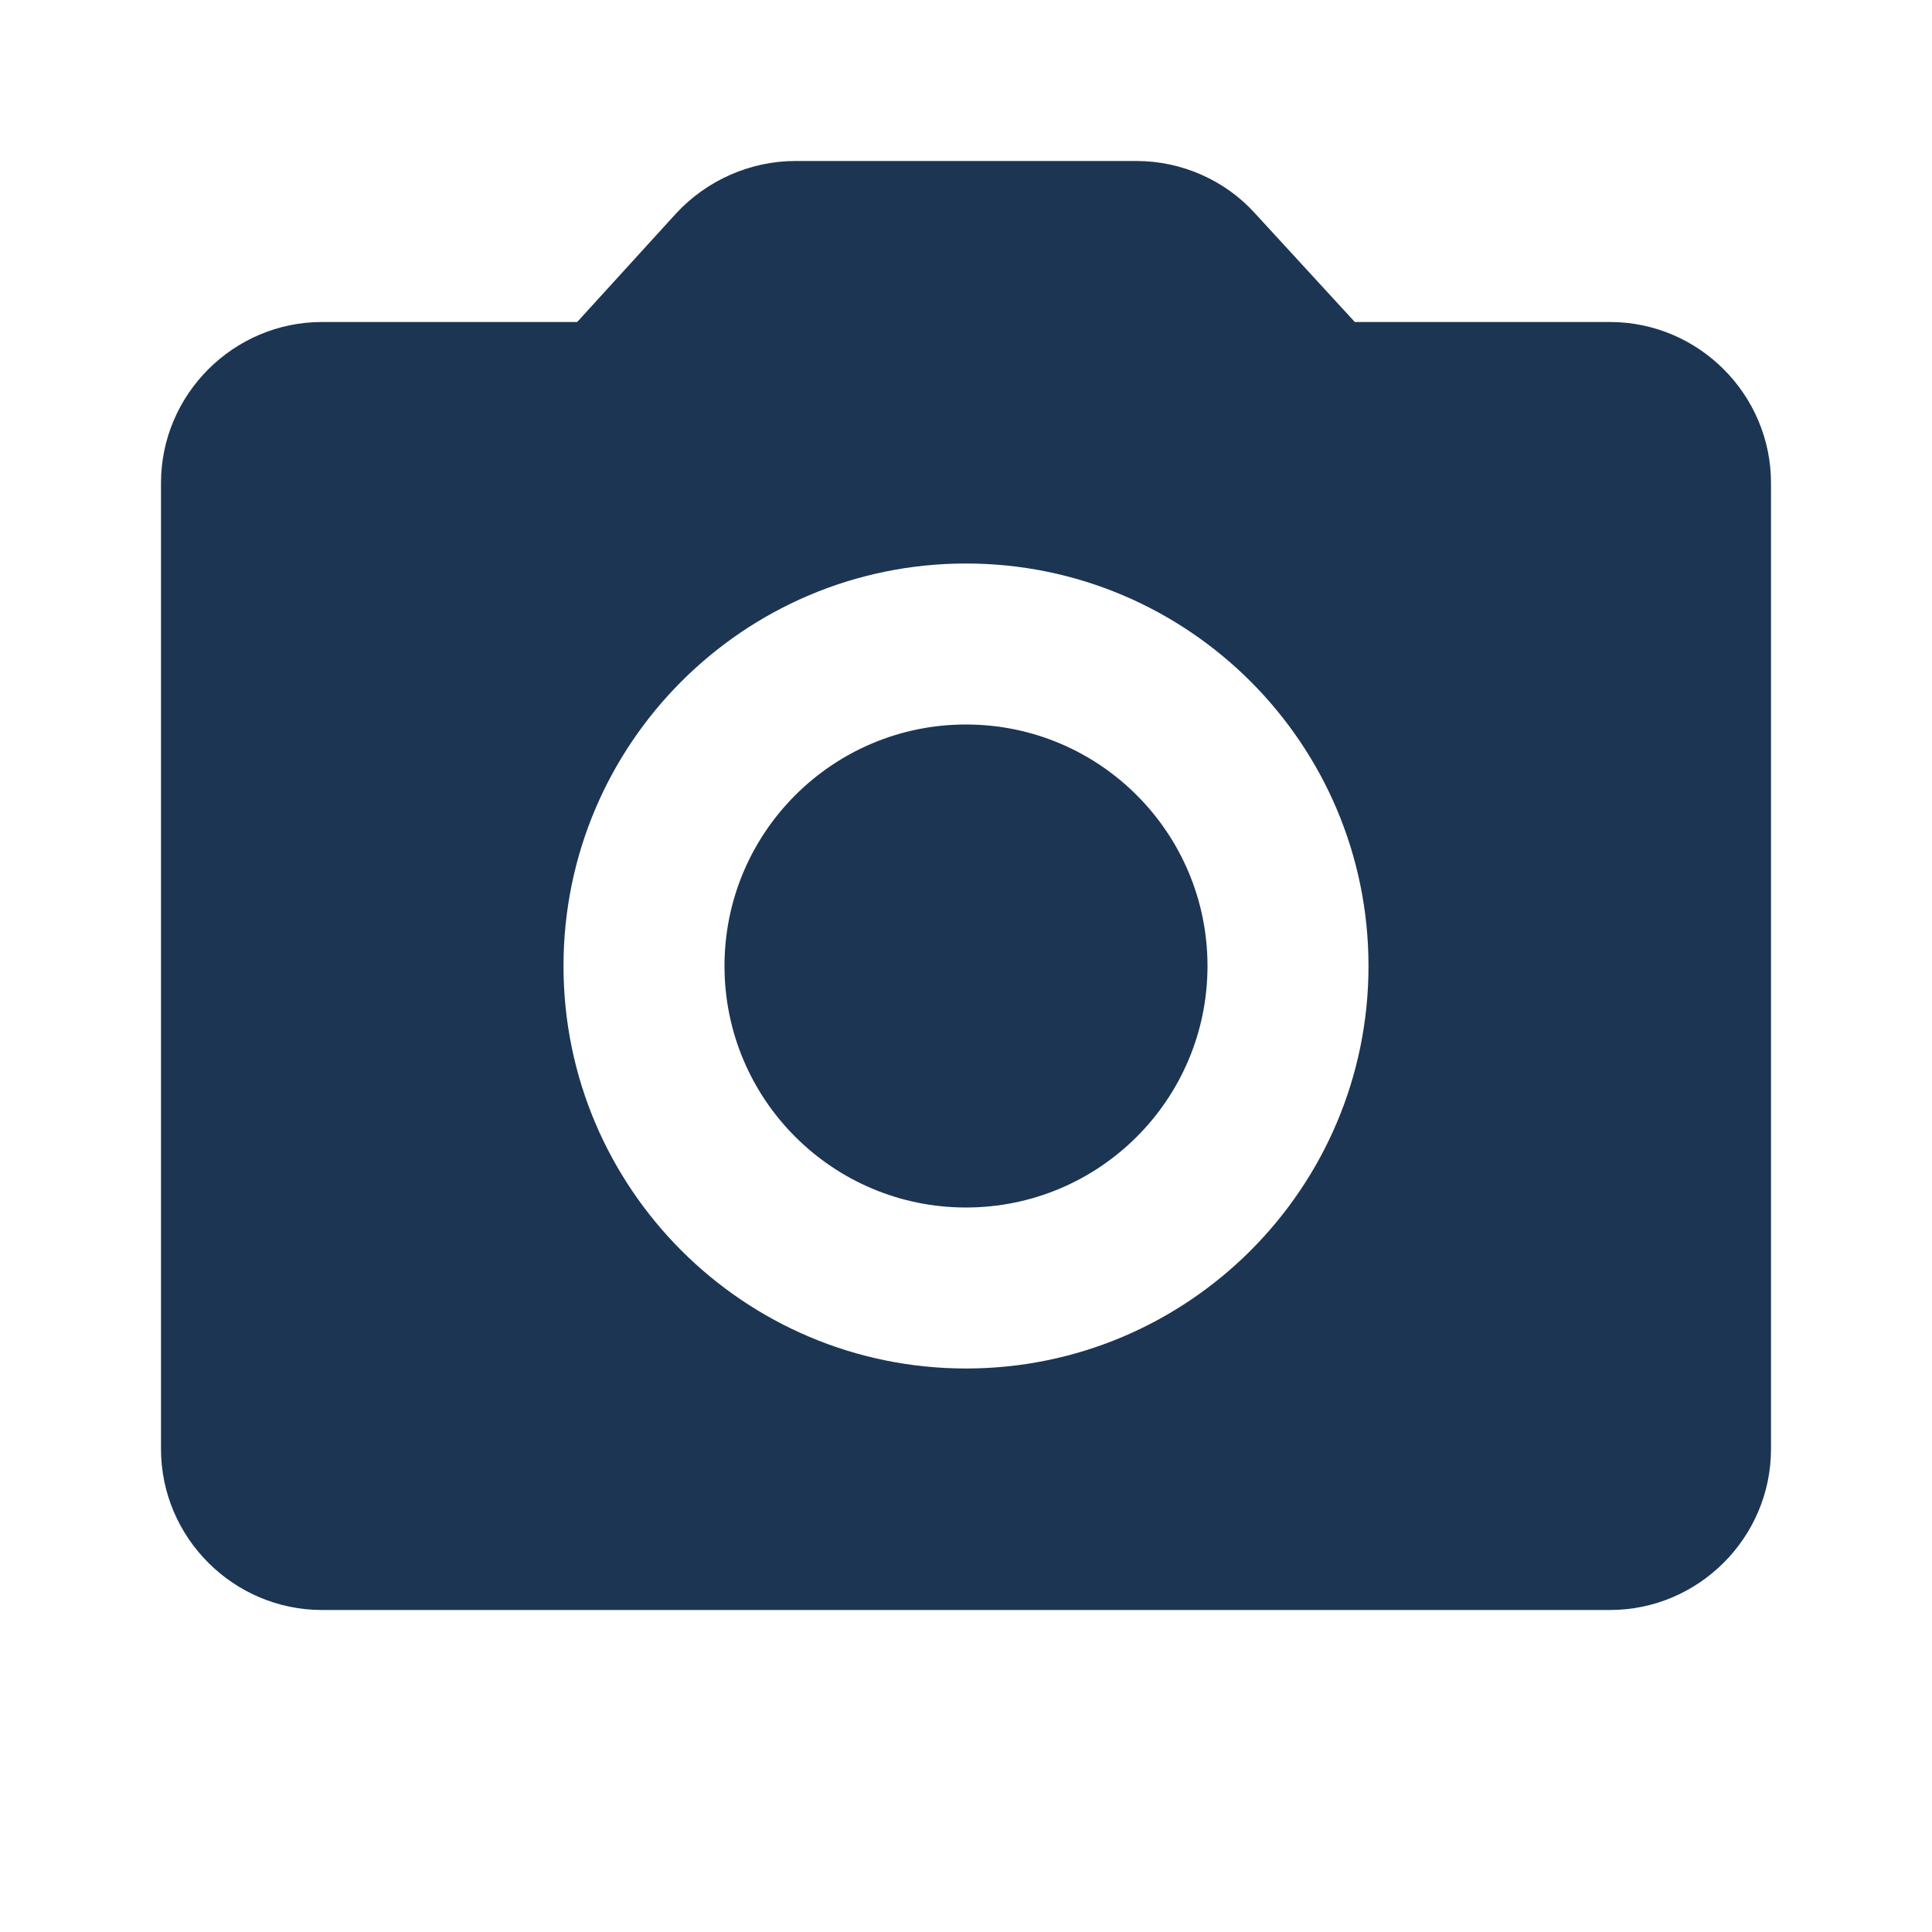 <svg width="24" height="24" viewBox="0 0 24 24" fill="none" xmlns="http://www.w3.org/2000/svg">
<g clip-path="url(#clip0_1337_9)">
<path fill-rule="evenodd" clip-rule="evenodd" d="M16.83 4H20C21.1 4 22 4.9 22 6V18C22 19.1 21.1 20 20 20H4C2.9 20 2 19.1 2 18V6C2 4.9 2.9 4 4 4H7.17L8.4 2.65C8.78 2.24 9.32 2 9.88 2H14.12C14.68 2 15.22 2.24 15.59 2.65L16.83 4ZM7 12C7 14.76 9.24 17 12 17C14.76 17 17 14.76 17 12C17 9.24 14.76 7 12 7C9.24 7 7 9.24 7 12ZM15 12C15 13.657 13.657 15 12 15C10.343 15 9 13.657 9 12C9 10.343 10.343 9 12 9C13.657 9 15 10.343 15 12Z" fill="#1C3553"/>
</g>
<defs>
<clipPath id="clip0_1337_9">
<rect width="24" height="24" fill="white"/>
</clipPath>
</defs>
</svg>
